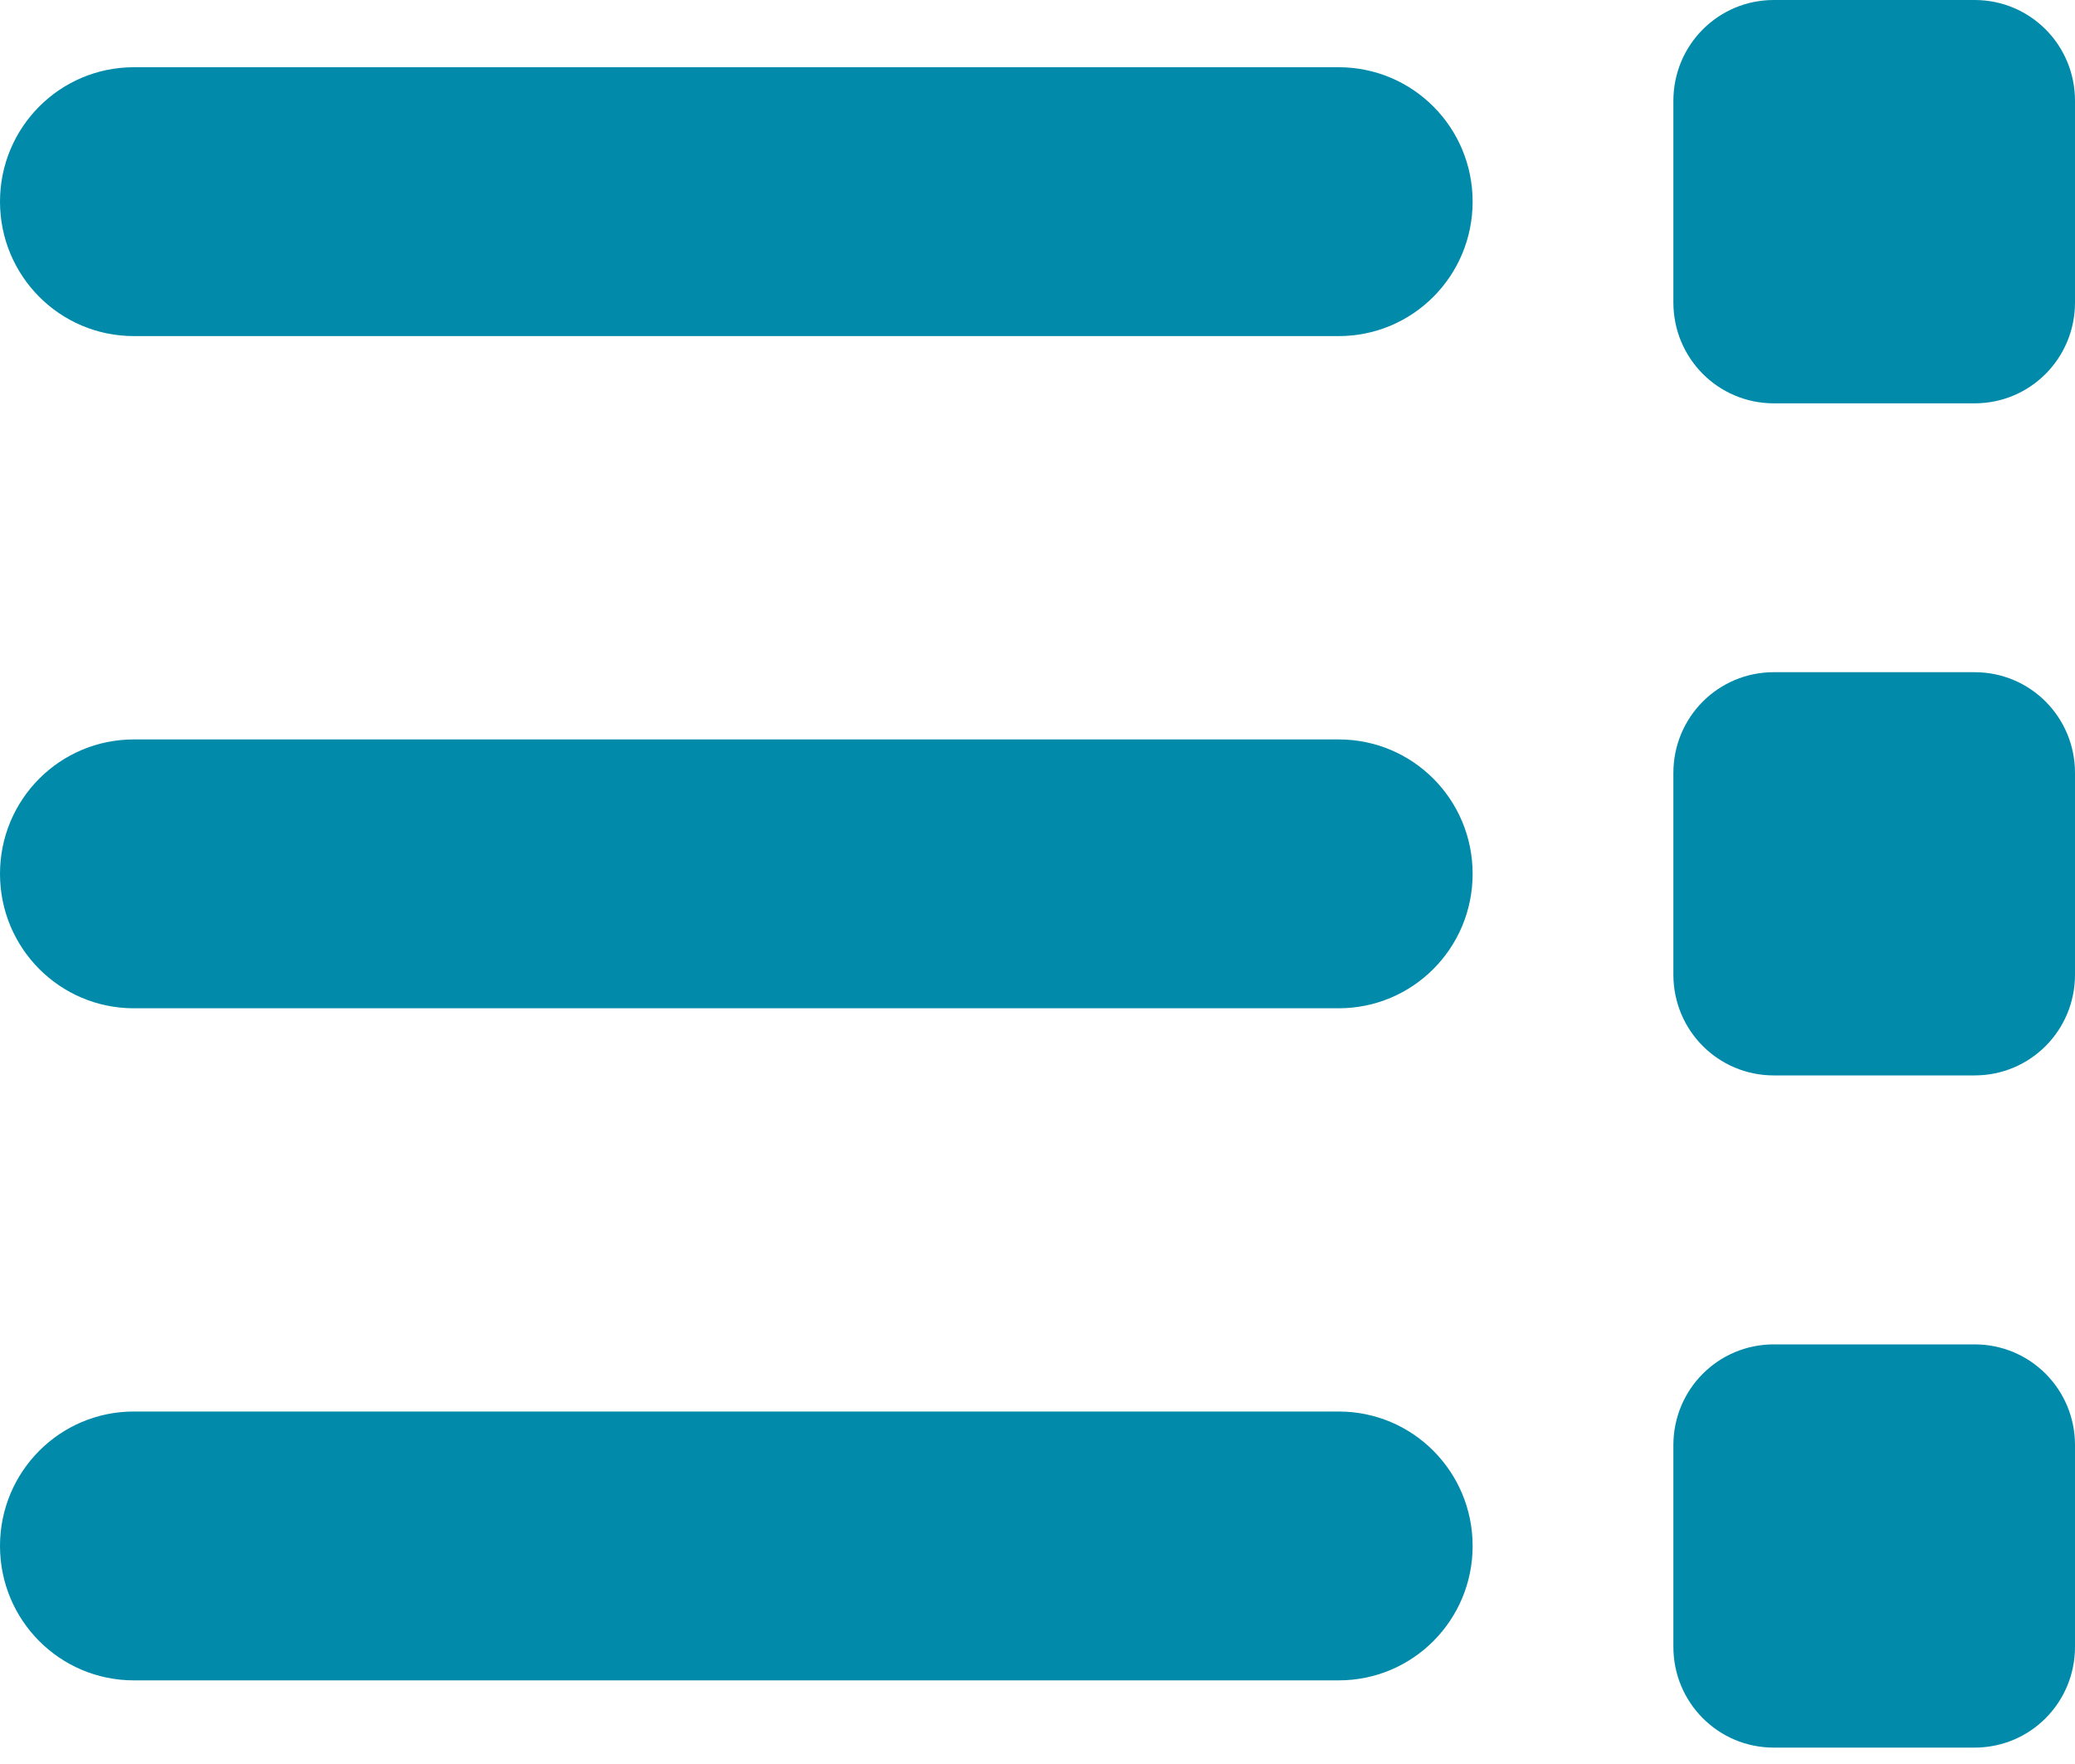 <svg width="20" height="17" viewBox="0 0 20 17" fill="none" xmlns="http://www.w3.org/2000/svg">
<path d="M19.032 0C19.569 0 20 0.433 20 0.972V2.915C20 3.453 19.569 3.887 19.032 3.887H17.097C16.561 3.887 16.129 3.453 16.129 2.915V0.972C16.129 0.433 16.561 0 17.097 0H19.032ZM12.903 0.648C13.617 0.648 14.194 1.227 14.194 1.943C14.194 2.66 13.617 3.239 12.903 3.239H1.29C0.577 3.239 0 2.66 0 1.943C0 1.227 0.577 0.648 1.29 0.648H12.903ZM12.903 7.126C13.617 7.126 14.194 7.704 14.194 8.421C14.194 9.138 13.617 9.717 12.903 9.717H1.29C0.577 9.717 0 9.138 0 8.421C0 7.704 0.577 7.126 1.29 7.126H12.903ZM12.903 13.603C13.617 13.603 14.194 14.182 14.194 14.899C14.194 15.615 13.617 16.194 12.903 16.194H1.29C0.577 16.194 0 15.615 0 14.899C0 14.182 0.577 13.603 1.29 13.603H12.903ZM20 7.449V9.393C20 9.931 19.569 10.364 19.032 10.364H17.097C16.561 10.364 16.129 9.931 16.129 9.393V7.449C16.129 6.911 16.561 6.478 17.097 6.478H19.032C19.569 6.478 20 6.911 20 7.449ZM19.032 12.956C19.569 12.956 20 13.389 20 13.927V15.87C20 16.409 19.569 16.842 19.032 16.842H17.097C16.561 16.842 16.129 16.409 16.129 15.87V13.927C16.129 13.389 16.561 12.956 17.097 12.956H19.032Z" fill="#018AA9"/>
</svg>
